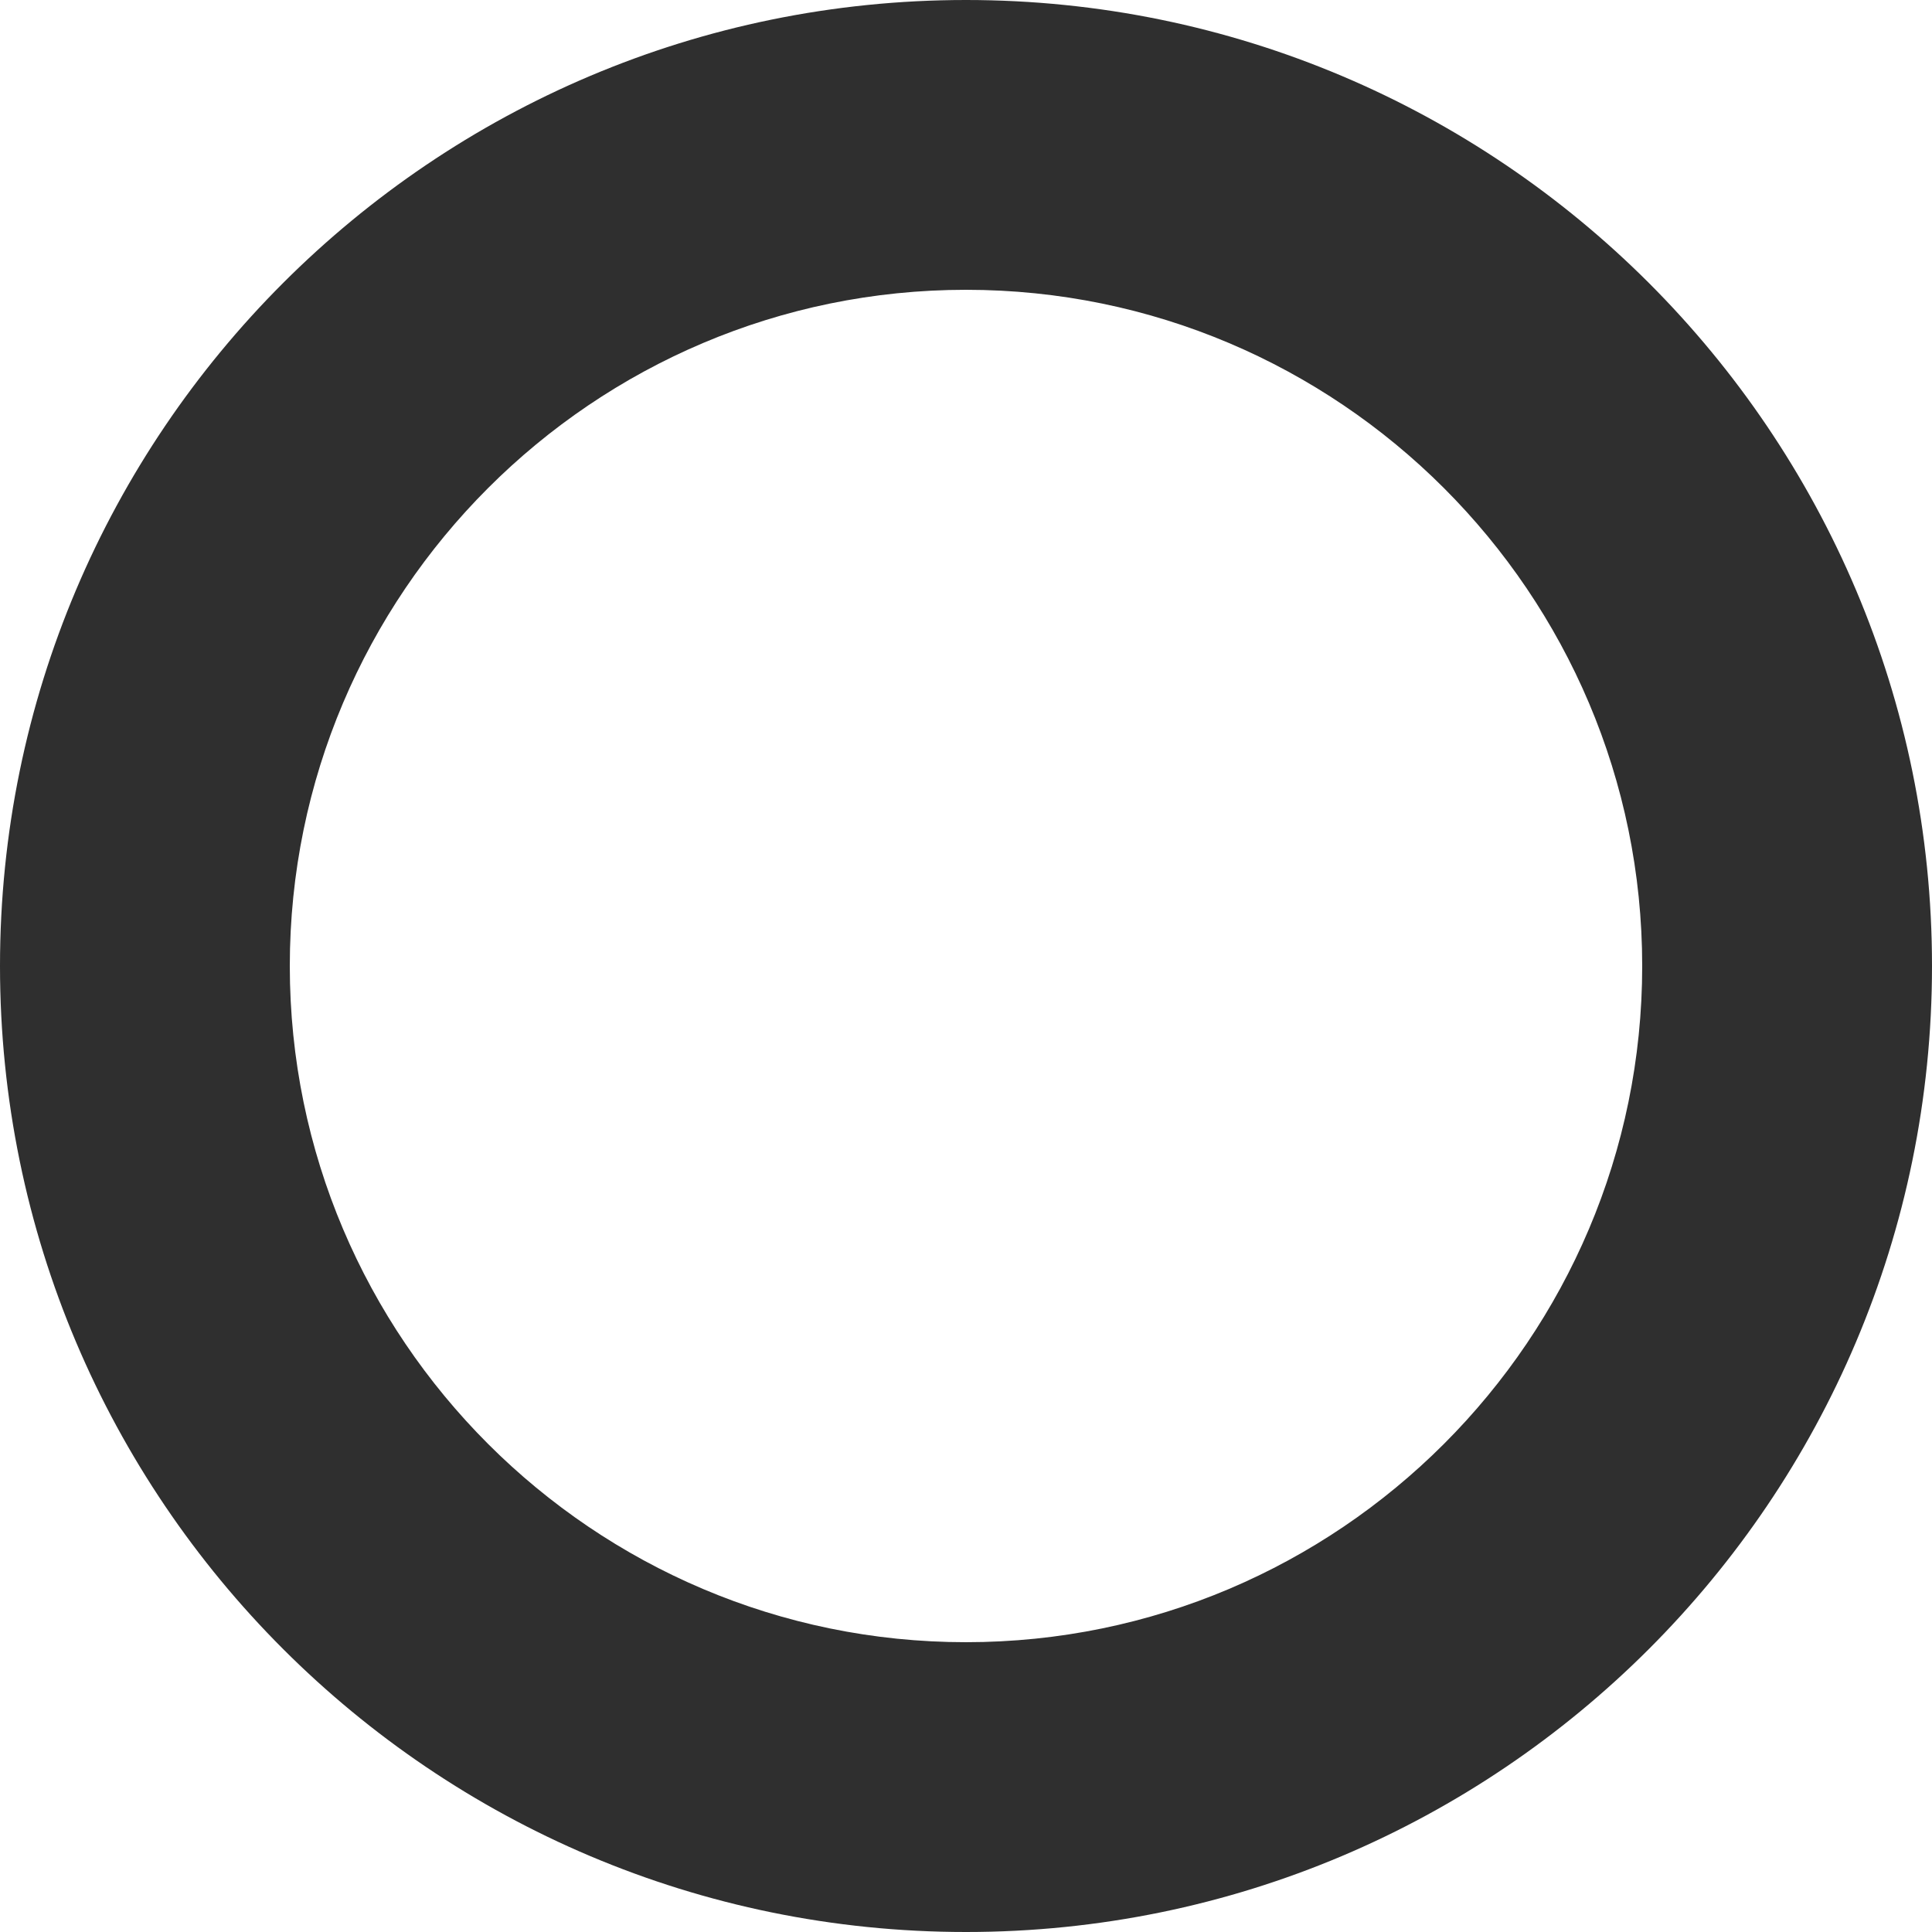 <?xml version="1.0" encoding="utf-8"?>
<!-- Generator: Adobe Illustrator 22.0.0, SVG Export Plug-In . SVG Version: 6.00 Build 0)  -->
<svg version="1.1" id="Layer_1" xmlns="http://www.w3.org/2000/svg" xmlns:xlink="http://www.w3.org/1999/xlink" x="0px" y="0px"
	 viewBox="0 0 100 100" style="enable-background:new 0 0 100 100;" xml:space="preserve">
<style type="text/css">
	.st0{fill:#2F2F2F;}
</style>
<g>
	<path class="st0" d="M50,15c19.3,0,35,15.7,35,35S69.3,85,50,85S15,69.3,15,50S30.7,15,50,15 M50,0C22.4,0,0,22.4,0,50
		s22.4,50,50,50c27.6,0,50-22.4,50-50S77.6,0,50,0L50,0z"/>
</g>
</svg>

